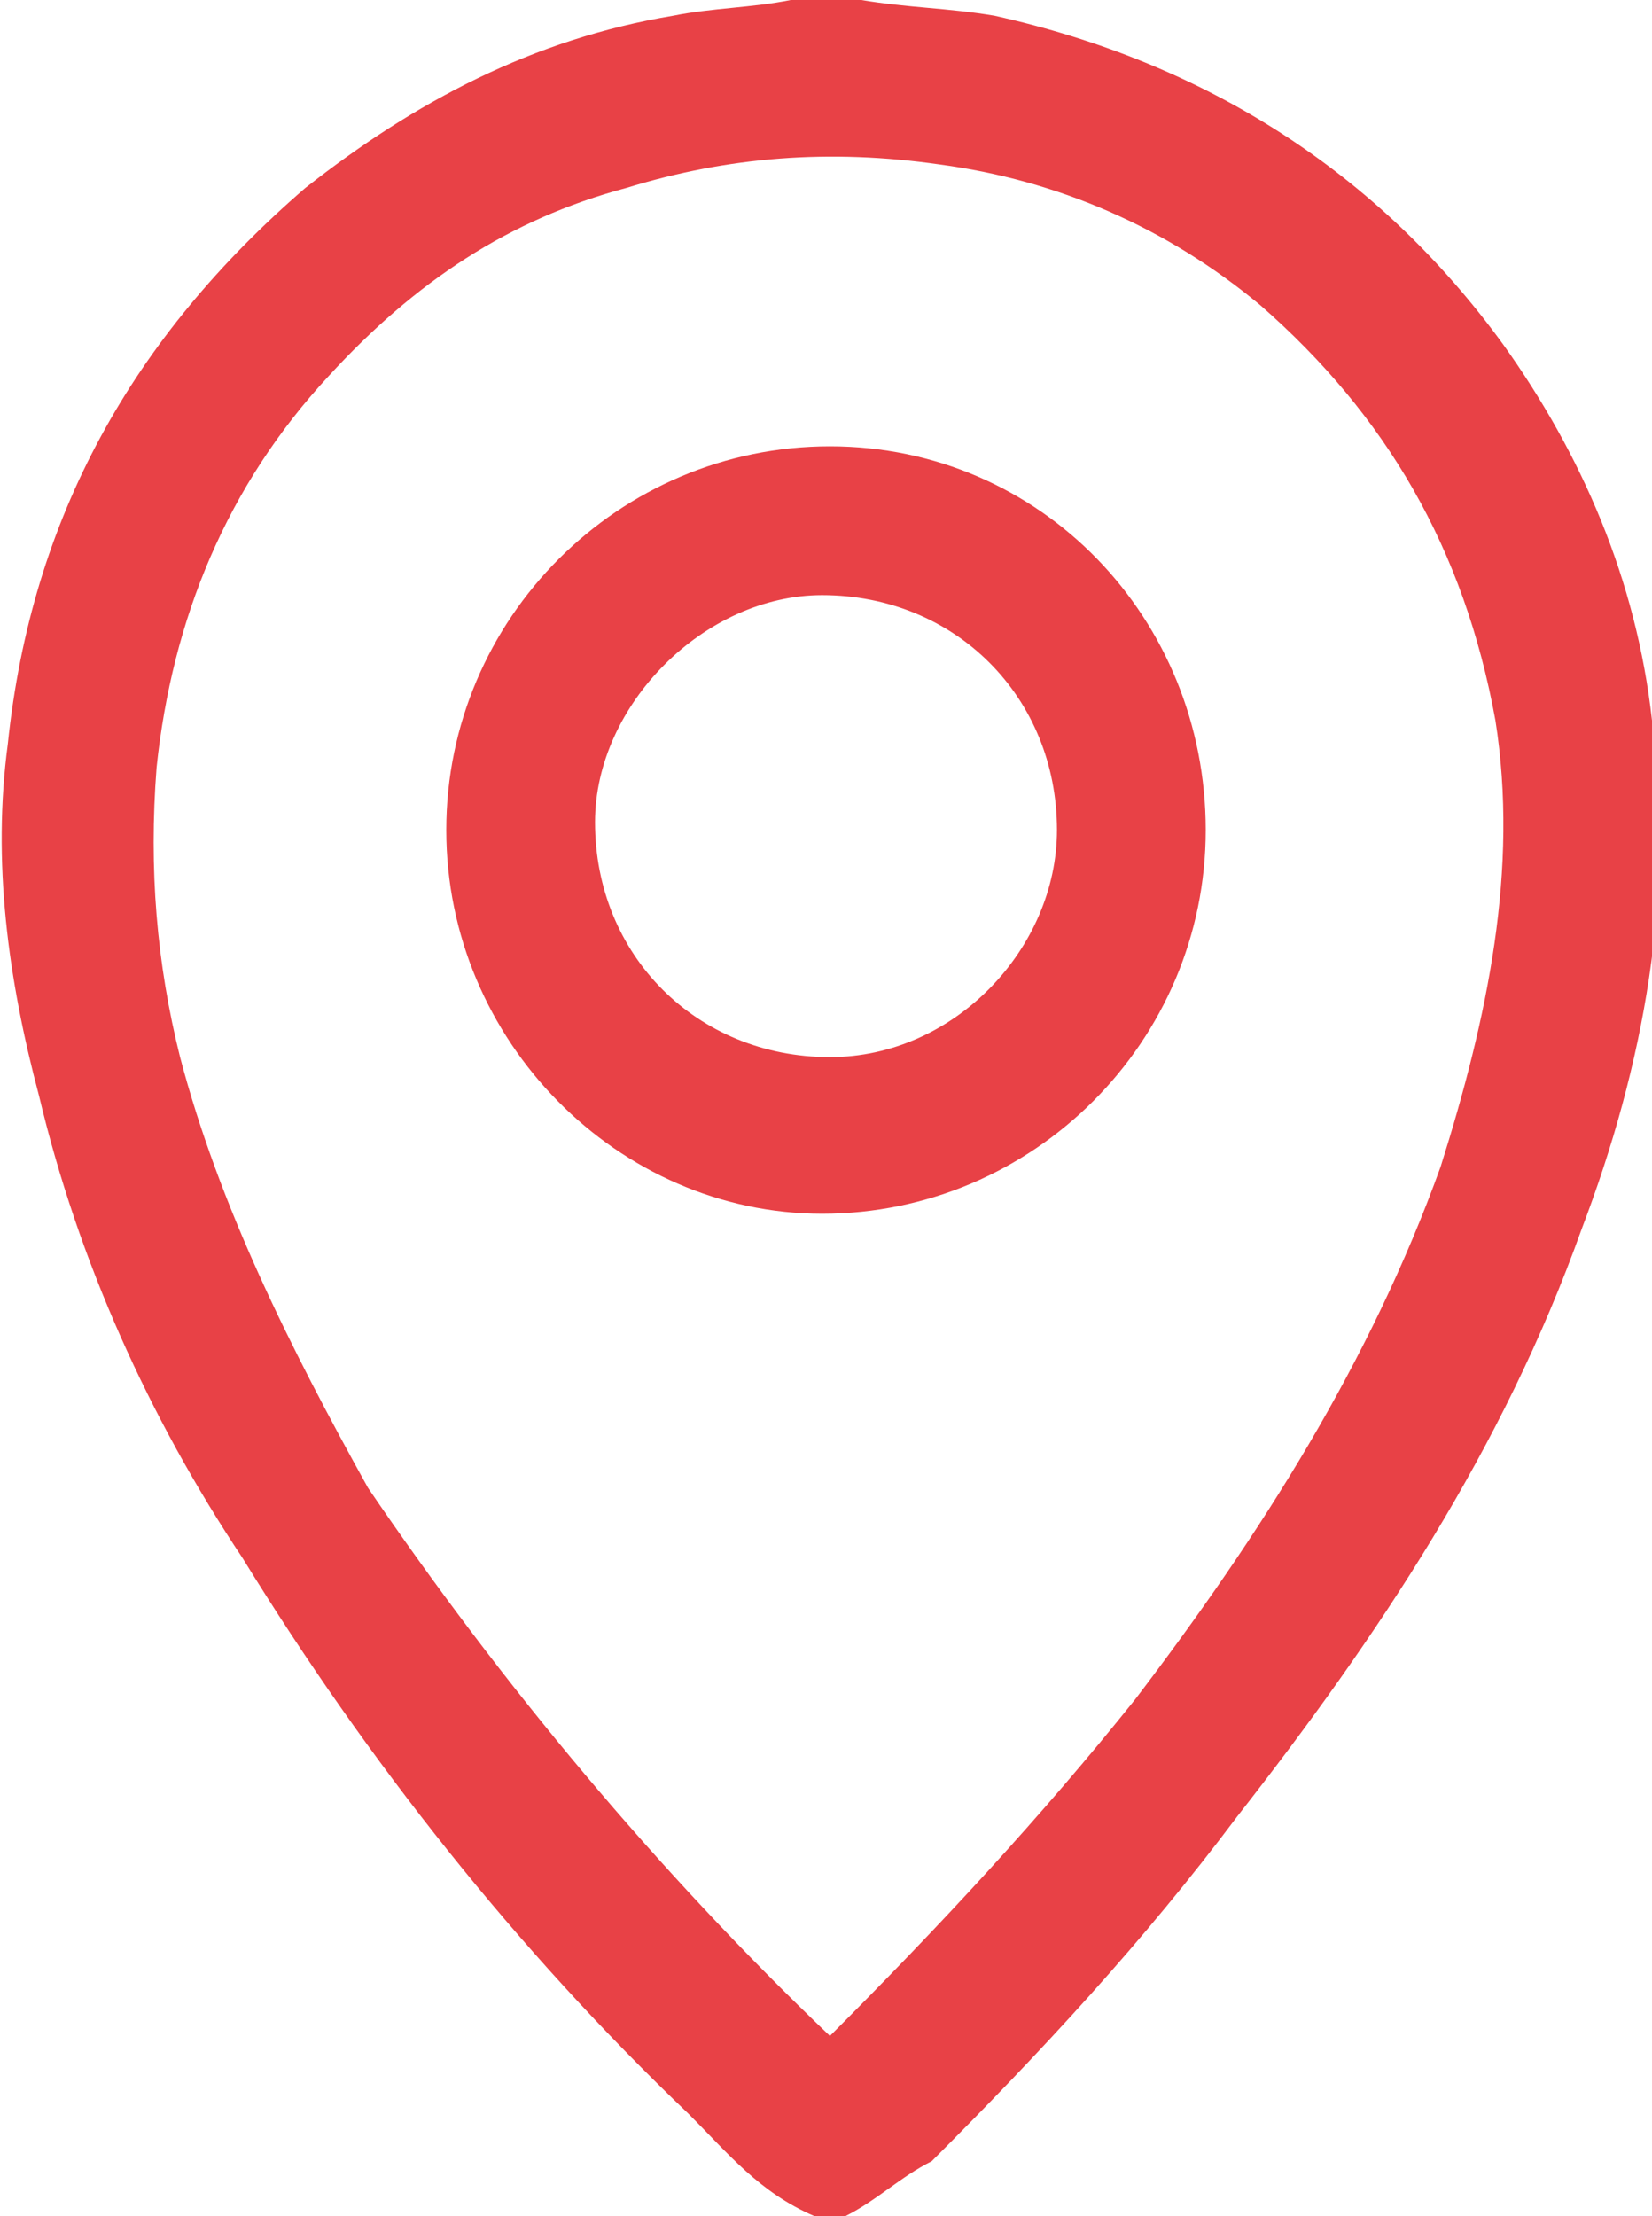<?xml version="1.0" encoding="utf-8"?>
<!-- Generator: Adobe Illustrator 24.1.2, SVG Export Plug-In . SVG Version: 6.00 Build 0)  -->
<svg version="1.1" xmlns="http://www.w3.org/2000/svg" xmlns:xlink="http://www.w3.org/1999/xlink" x="0px" y="0px"
	 viewBox="0 0 2.11 2.83" style="enable-background:new 0 0 2.11 2.83;" xml:space="preserve">
<style type="text/css">
	.st0{fill:#010202;}
	.st1{fill:#FFFFFF;}
	.st2{fill:none;stroke:#000000;stroke-width:0.5;stroke-linecap:round;stroke-linejoin:round;stroke-miterlimit:10;}
	.st3{fill-rule:evenodd;clip-rule:evenodd;}
	.st4{fill:#E84146;}
</style>
<g id="Capa_2">
</g>
<g id="Capa_1">
	<g>
		<path class="st4" d="M1.1,0c0.06,0.01,0.11,0.01,0.17,0.02c0.27,0.06,0.49,0.2,0.65,0.42c0.1,0.14,0.17,0.3,0.19,0.48
			c0.03,0.22-0.01,0.44-0.09,0.65c-0.1,0.28-0.26,0.52-0.44,0.75c-0.12,0.16-0.25,0.3-0.39,0.44C1.15,2.78,1.12,2.81,1.08,2.83
			c-0.01,0-0.03,0-0.04,0C0.97,2.8,0.93,2.75,0.88,2.7C0.66,2.49,0.47,2.25,0.31,1.99C0.19,1.81,0.1,1.61,0.05,1.4
			C0.01,1.25-0.01,1.1,0.01,0.95c0.03-0.29,0.16-0.52,0.38-0.71c0.14-0.11,0.29-0.19,0.47-0.22C0.91,0.01,0.96,0.01,1.01,0
			C1.04,0,1.07,0,1.1,0z M1.06,2.6C1.2,2.46,1.33,2.32,1.45,2.17c0.16-0.21,0.3-0.43,0.39-0.68C1.9,1.3,1.94,1.11,1.91,0.92
			C1.87,0.7,1.77,0.53,1.61,0.39C1.49,0.29,1.35,0.23,1.2,0.21C1.06,0.19,0.93,0.2,0.8,0.24C0.65,0.28,0.53,0.36,0.42,0.48
			c-0.13,0.14-0.2,0.31-0.22,0.5c-0.01,0.13,0,0.25,0.03,0.37c0.05,0.19,0.14,0.37,0.24,0.55C0.64,2.15,0.84,2.39,1.06,2.6z"/>
		<path class="st4" d="M0.57,1.06c0-0.27,0.22-0.49,0.49-0.49c0.27,0,0.48,0.22,0.48,0.49c0,0.27-0.22,0.49-0.49,0.49
			C0.79,1.55,0.57,1.33,0.57,1.06z M0.76,1.05c0,0.17,0.13,0.3,0.3,0.3c0.16,0,0.29-0.14,0.29-0.29c0-0.17-0.13-0.3-0.3-0.3
			C0.9,0.76,0.76,0.9,0.76,1.05z"/>
	</g>
</g>
</svg>
